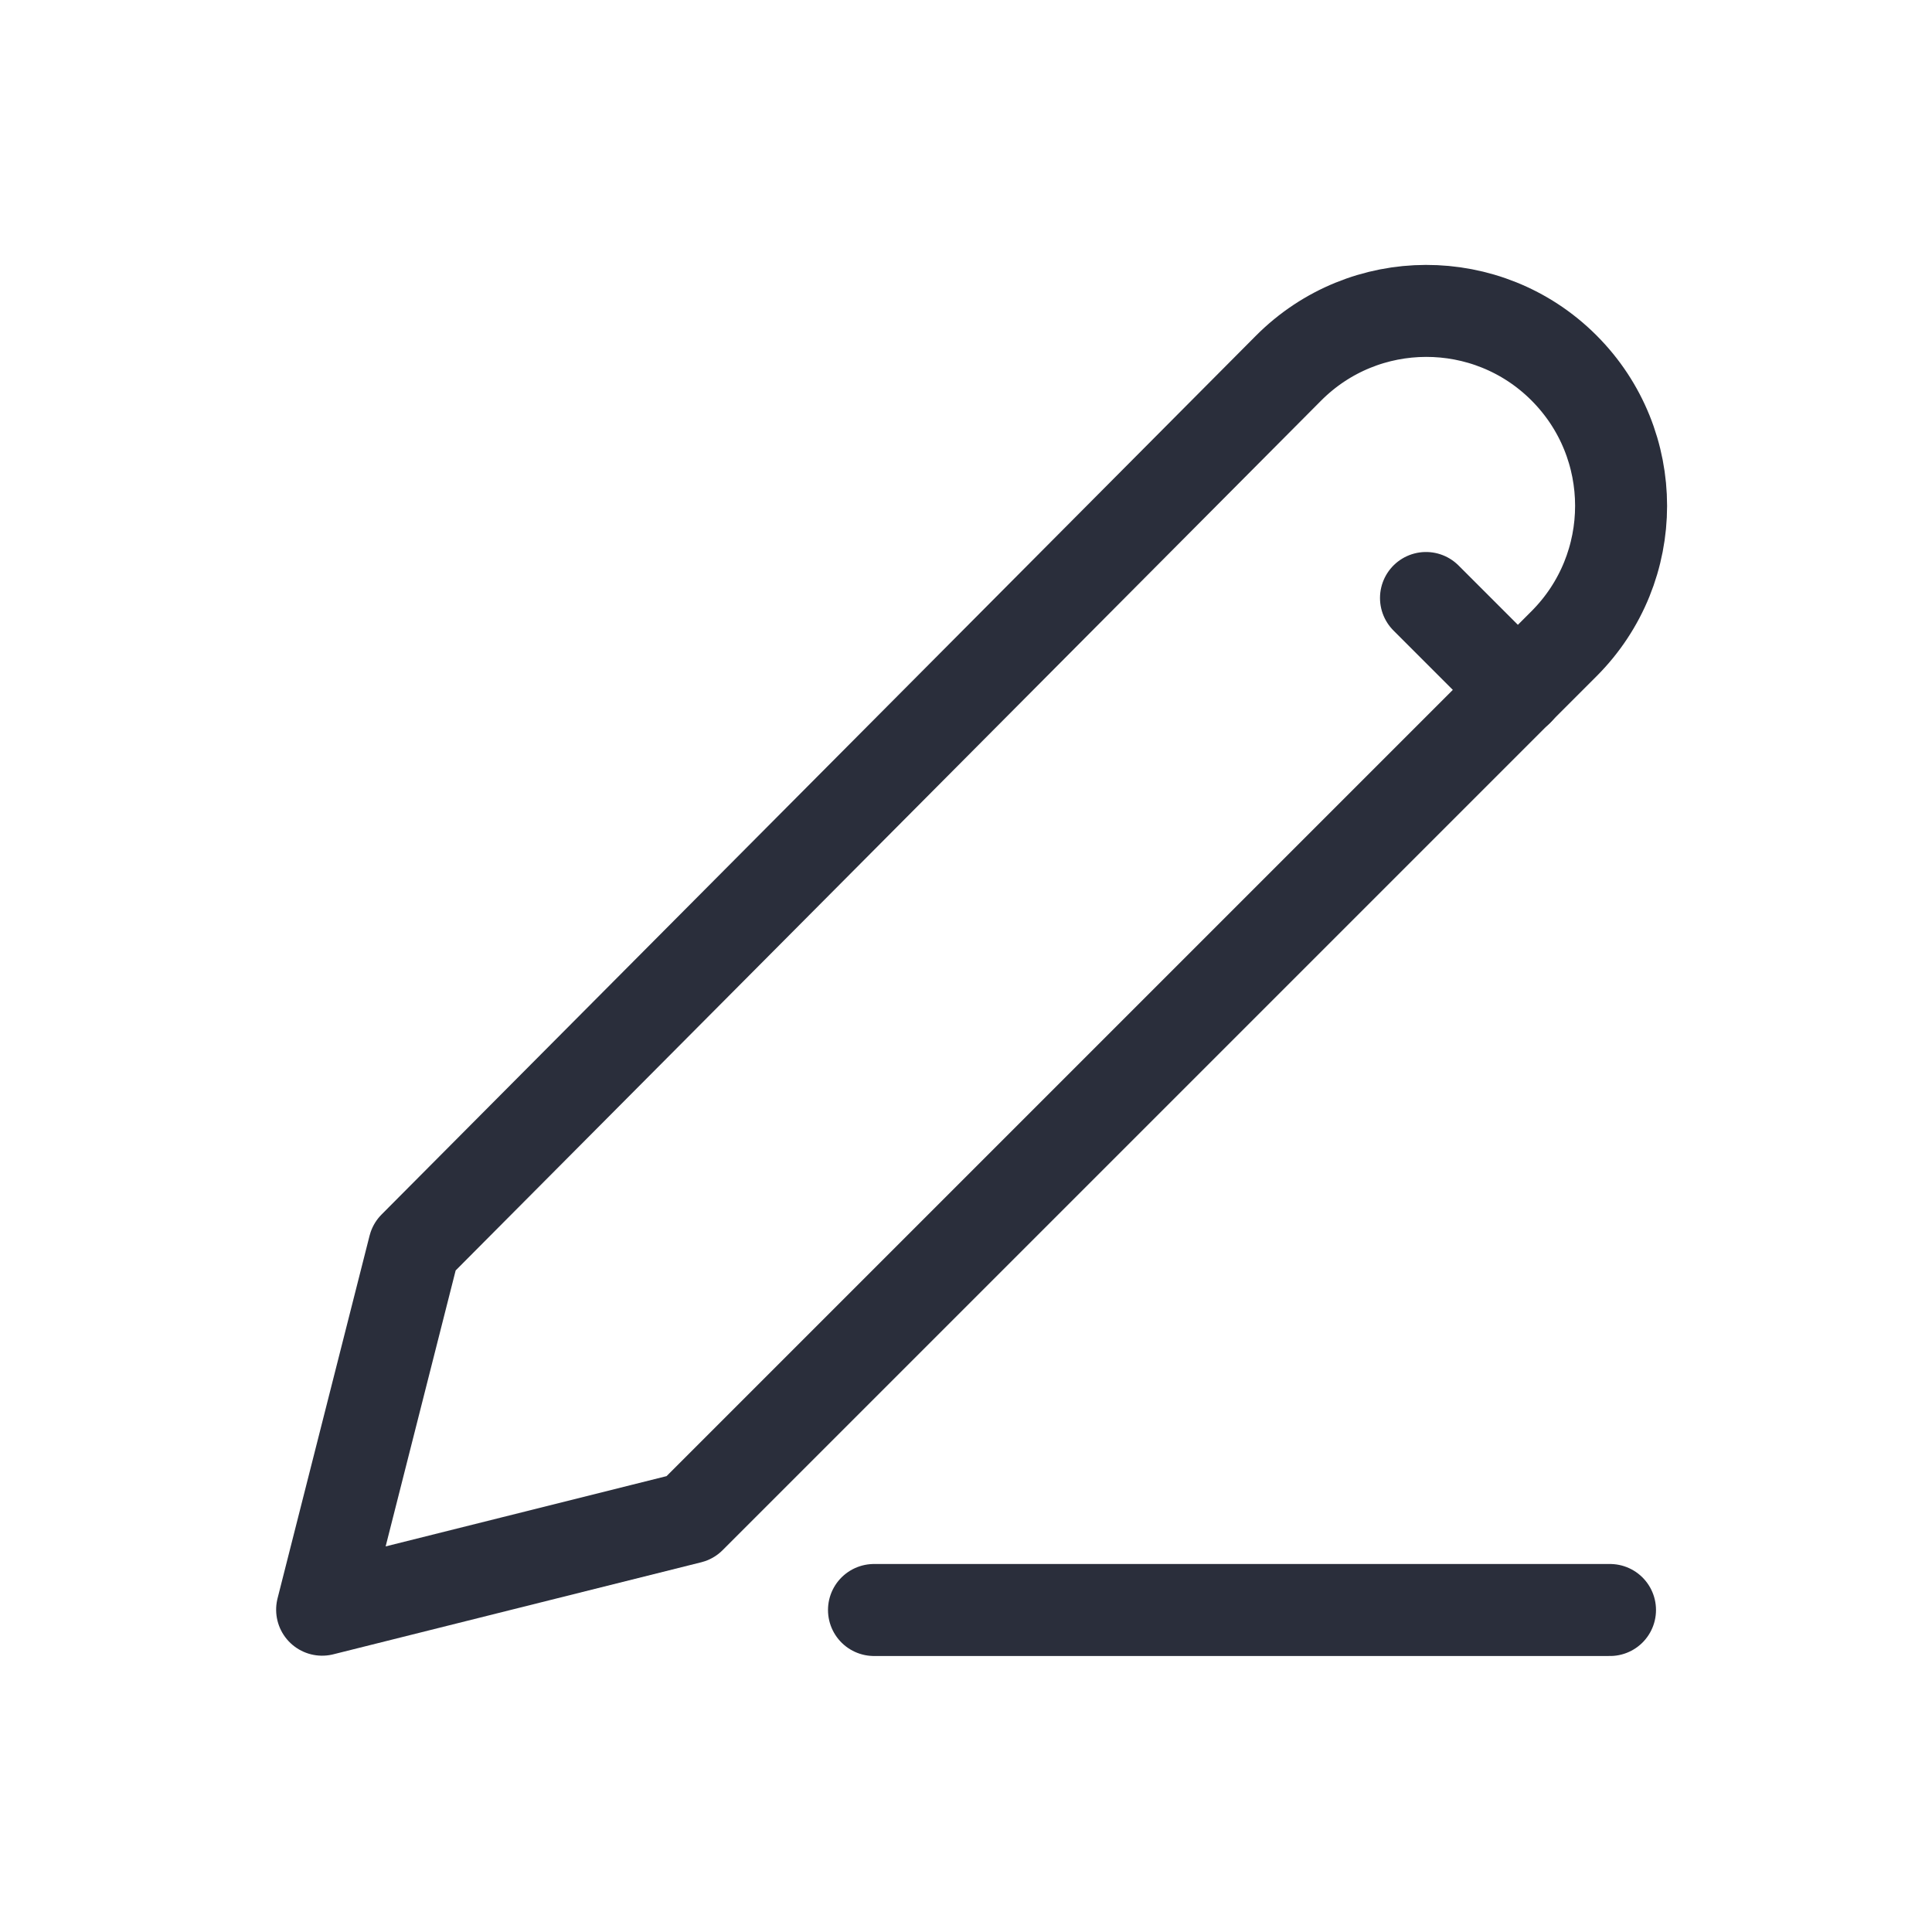 <svg height="21" viewBox="0 0 21 21" width="21" xmlns="http://www.w3.org/2000/svg"><g fill="none" fill-rule="evenodd" stroke="#2a2e3b" stroke-linecap="round" stroke-linejoin="round" transform="translate(2 2)"><path d="m8.249-.794c1.172 0 2.121.95 2.121 2.121v13.435l-2.121 3.536-2.081-3.496-.034-13.475c-.003-1.169.942-2.118 2.11-2.121.002-0.0.004-0.0.005-0z" transform="matrix(.707 .707 -.707 .707 8.606 -3.272)"/><path d="m7.5 15.5h8"/><path d="m13.5 4.5 1 1"/></g></svg>